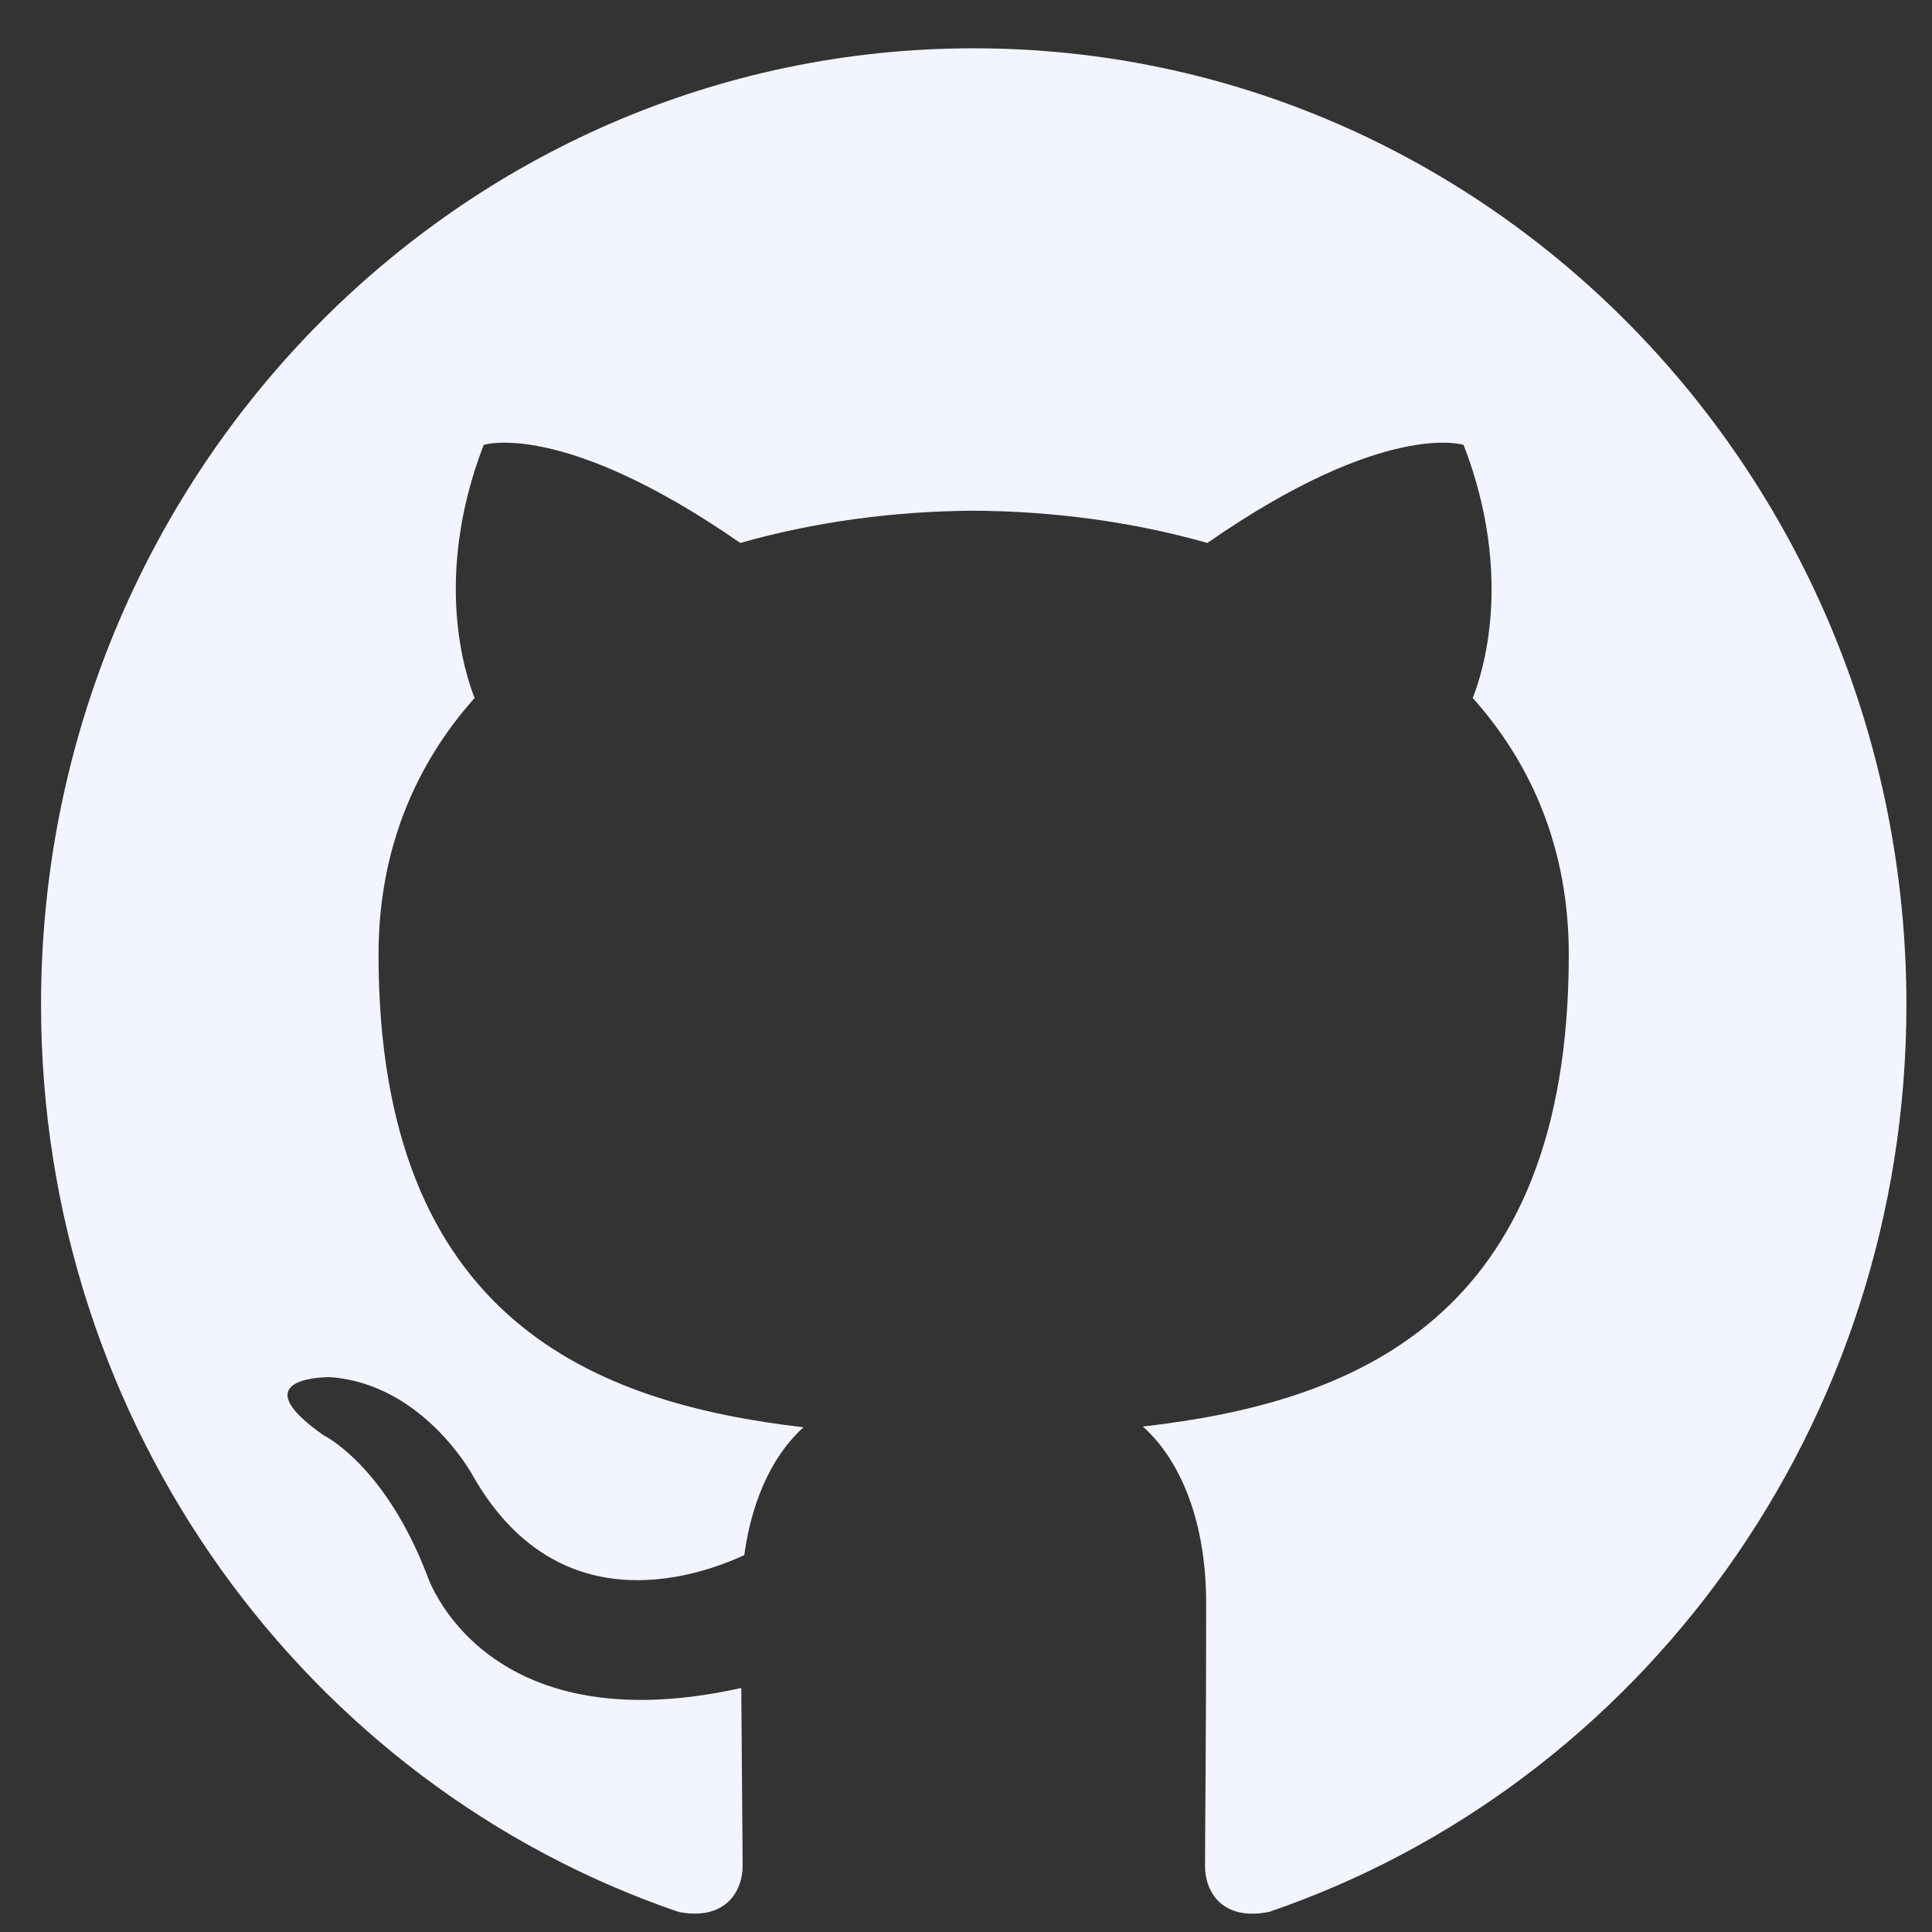 <svg width="29" height="29" viewBox="0 0 29 29" fill="none" xmlns="http://www.w3.org/2000/svg">
<rect x="0" y="0" width="29" height="29" fill="#333333" stroke="none"/>
<g clip-path="url(#clip0_65_85)">
<path fill-rule="evenodd" clip-rule="evenodd" d="M14.616 0.725C22.348 0.725 28.616 7.151 28.616 15.079C28.616 21.42 24.609 26.799 19.05 28.698C18.34 28.84 18.088 28.392 18.088 28.009C18.088 27.536 18.105 25.991 18.105 24.07C18.105 22.731 17.657 21.858 17.154 21.413C20.272 21.057 23.548 19.843 23.548 14.33C23.548 12.762 23.005 11.482 22.106 10.477C22.251 10.115 22.732 8.655 21.969 6.678C21.969 6.678 20.795 6.293 18.123 8.15C17.004 7.832 15.806 7.672 14.616 7.666C13.426 7.672 12.229 7.832 11.112 8.15C8.436 6.293 7.26 6.678 7.26 6.678C6.5 8.655 6.98 10.115 7.124 10.477C6.23 11.482 5.682 12.762 5.682 14.33C5.682 19.829 8.951 21.062 12.061 21.424C11.66 21.783 11.298 22.415 11.172 23.343C10.374 23.71 8.347 24.345 7.098 22.151C7.098 22.151 6.357 20.772 4.952 20.671C4.952 20.671 3.587 20.653 4.856 21.543C4.856 21.543 5.773 21.984 6.41 23.643C6.41 23.643 7.232 26.205 11.127 25.337C11.134 26.537 11.147 27.668 11.147 28.009C11.147 28.389 10.889 28.833 10.19 28.7C4.627 26.803 0.616 21.421 0.616 15.079C0.616 7.151 6.885 0.725 14.616 0.725Z" fill="#F2F4FF"/>
</g>
<defs>
<clipPath id="clip0_65_85">
<rect width="28" height="28" fill="white" transform="translate(0.616 0.725)"/>
</clipPath>
</defs>
</svg>
